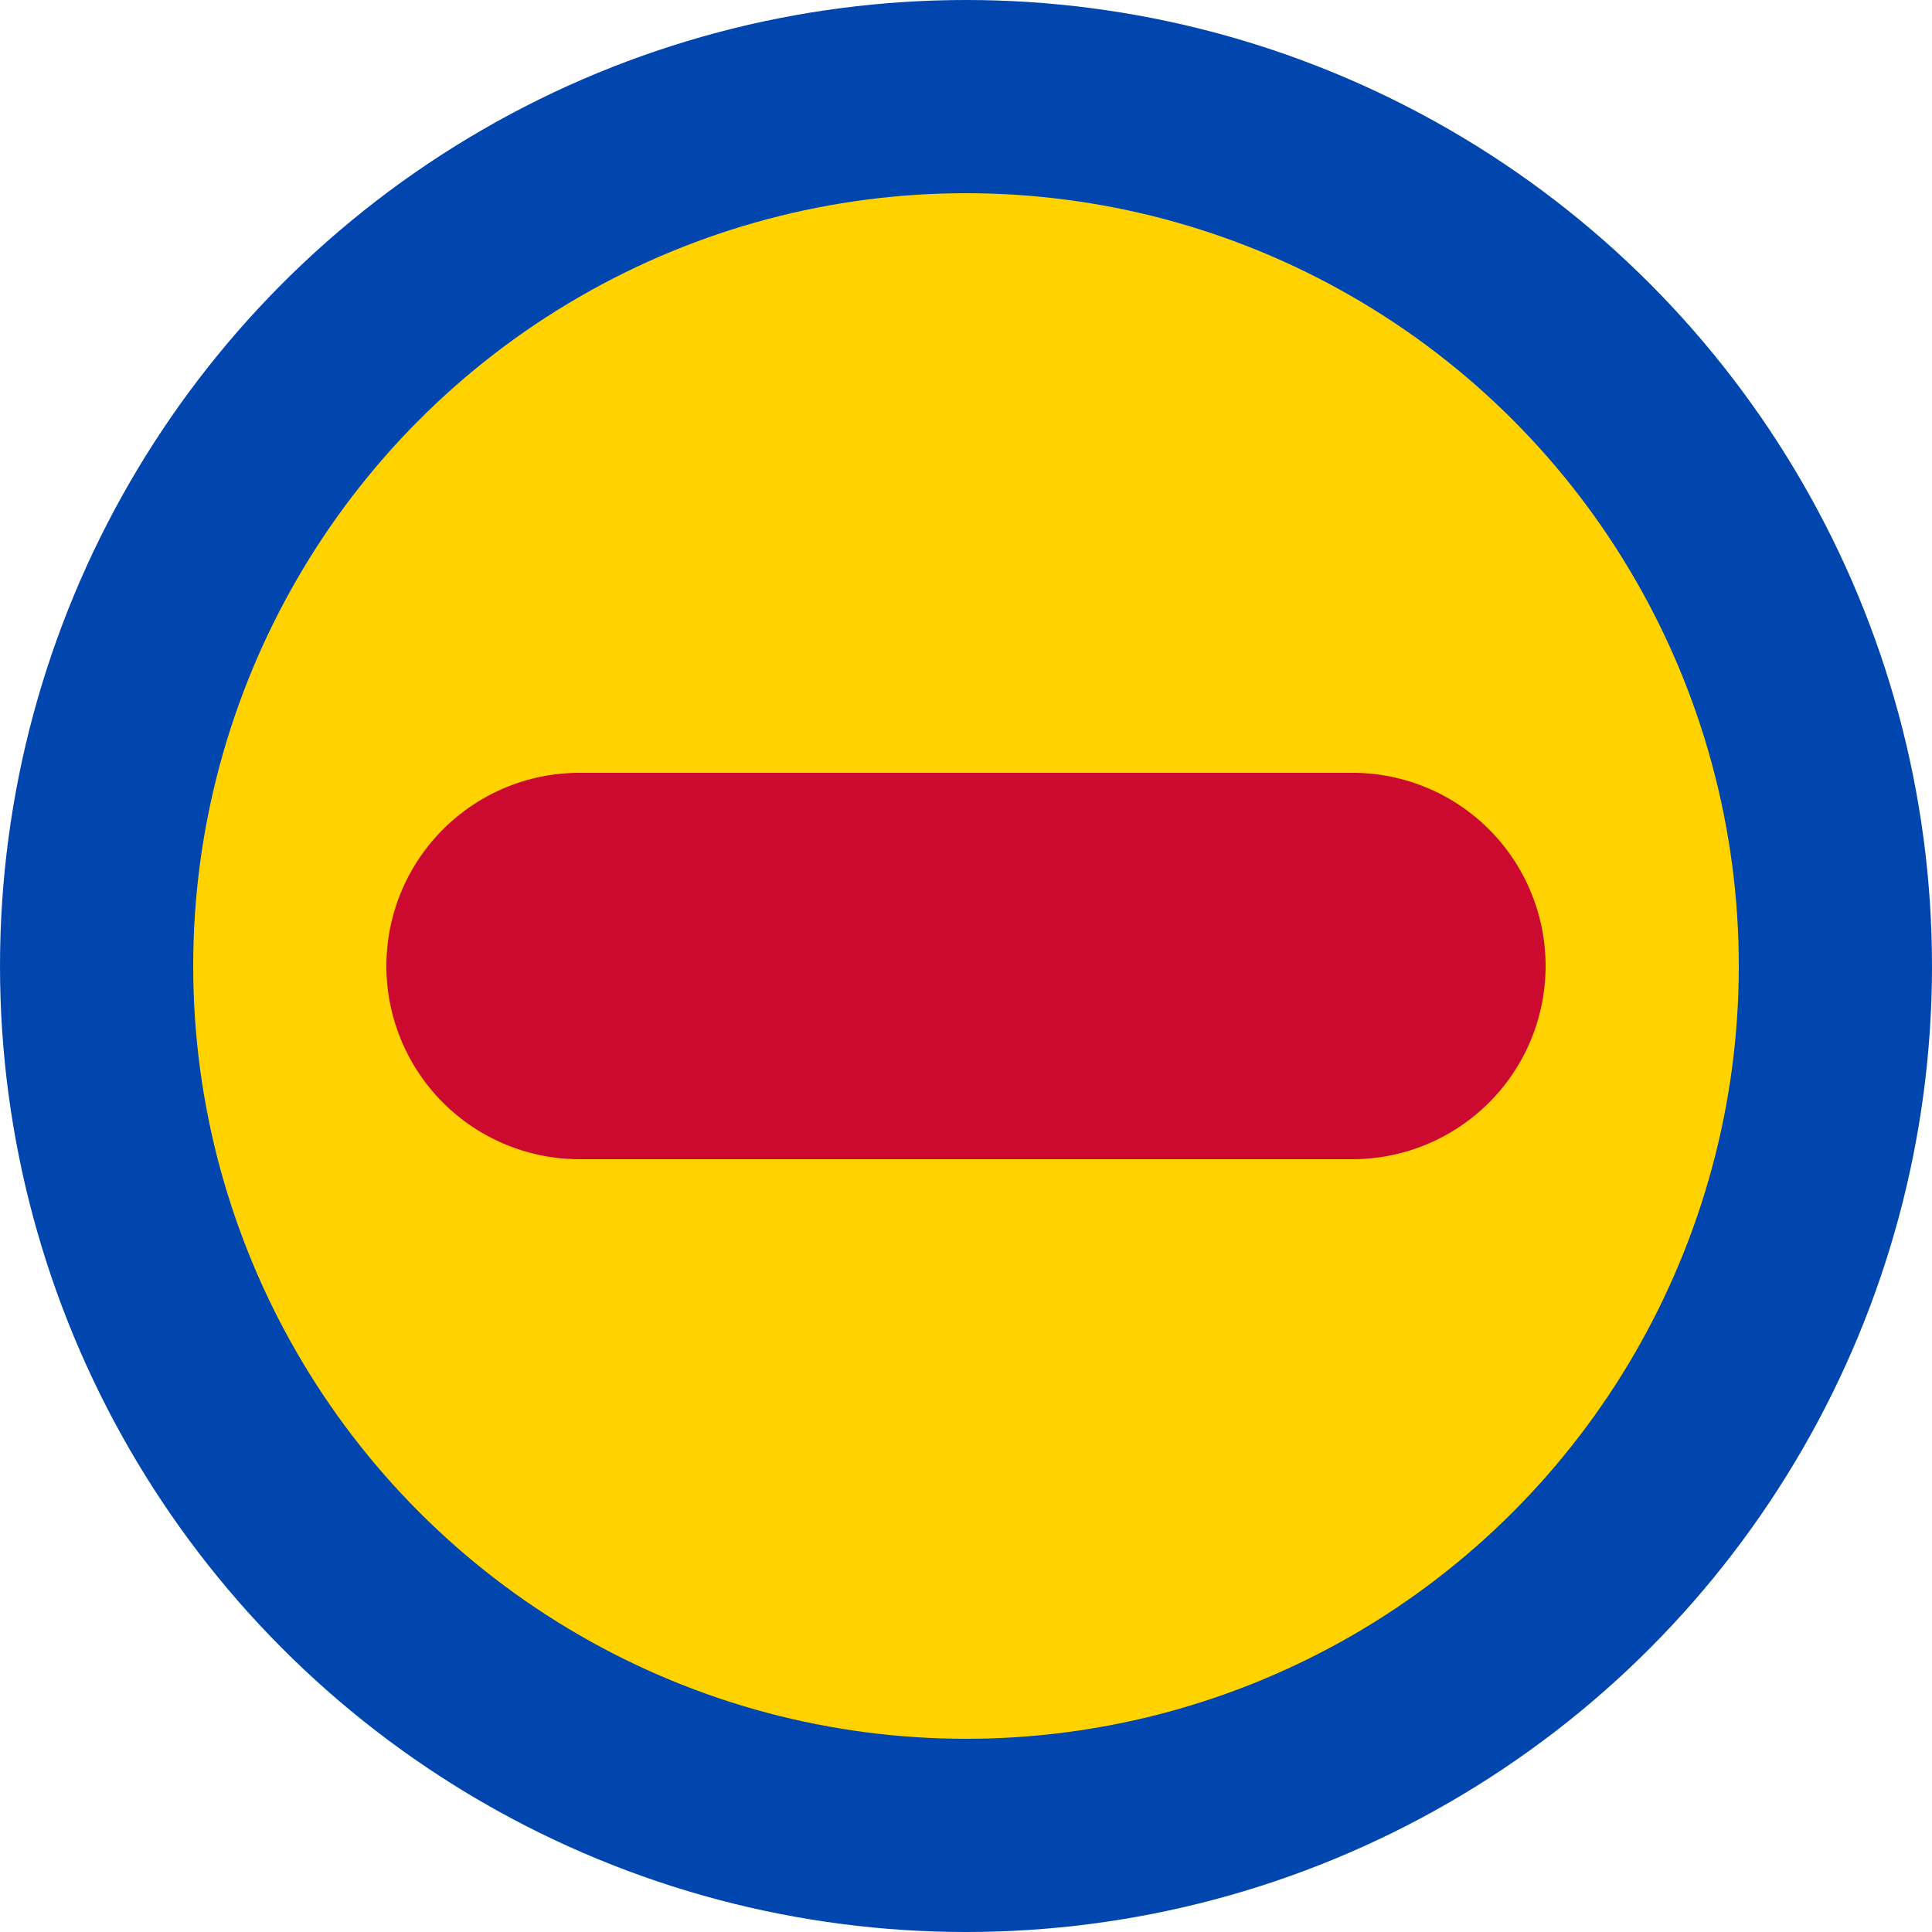 <svg width='10' height='10' viewBox='-5 -5 10 10' id='MDL' xmlns='http://www.w3.org/2000/svg'><circle fill='#0046AE' r='5'/><circle fill='#FFD200' r='4'/><path fill='#CC092F' d='M2 1A1 1 0 0 0 2 -1H-2A1 1 0 0 0 -2 1Z'/></svg>
